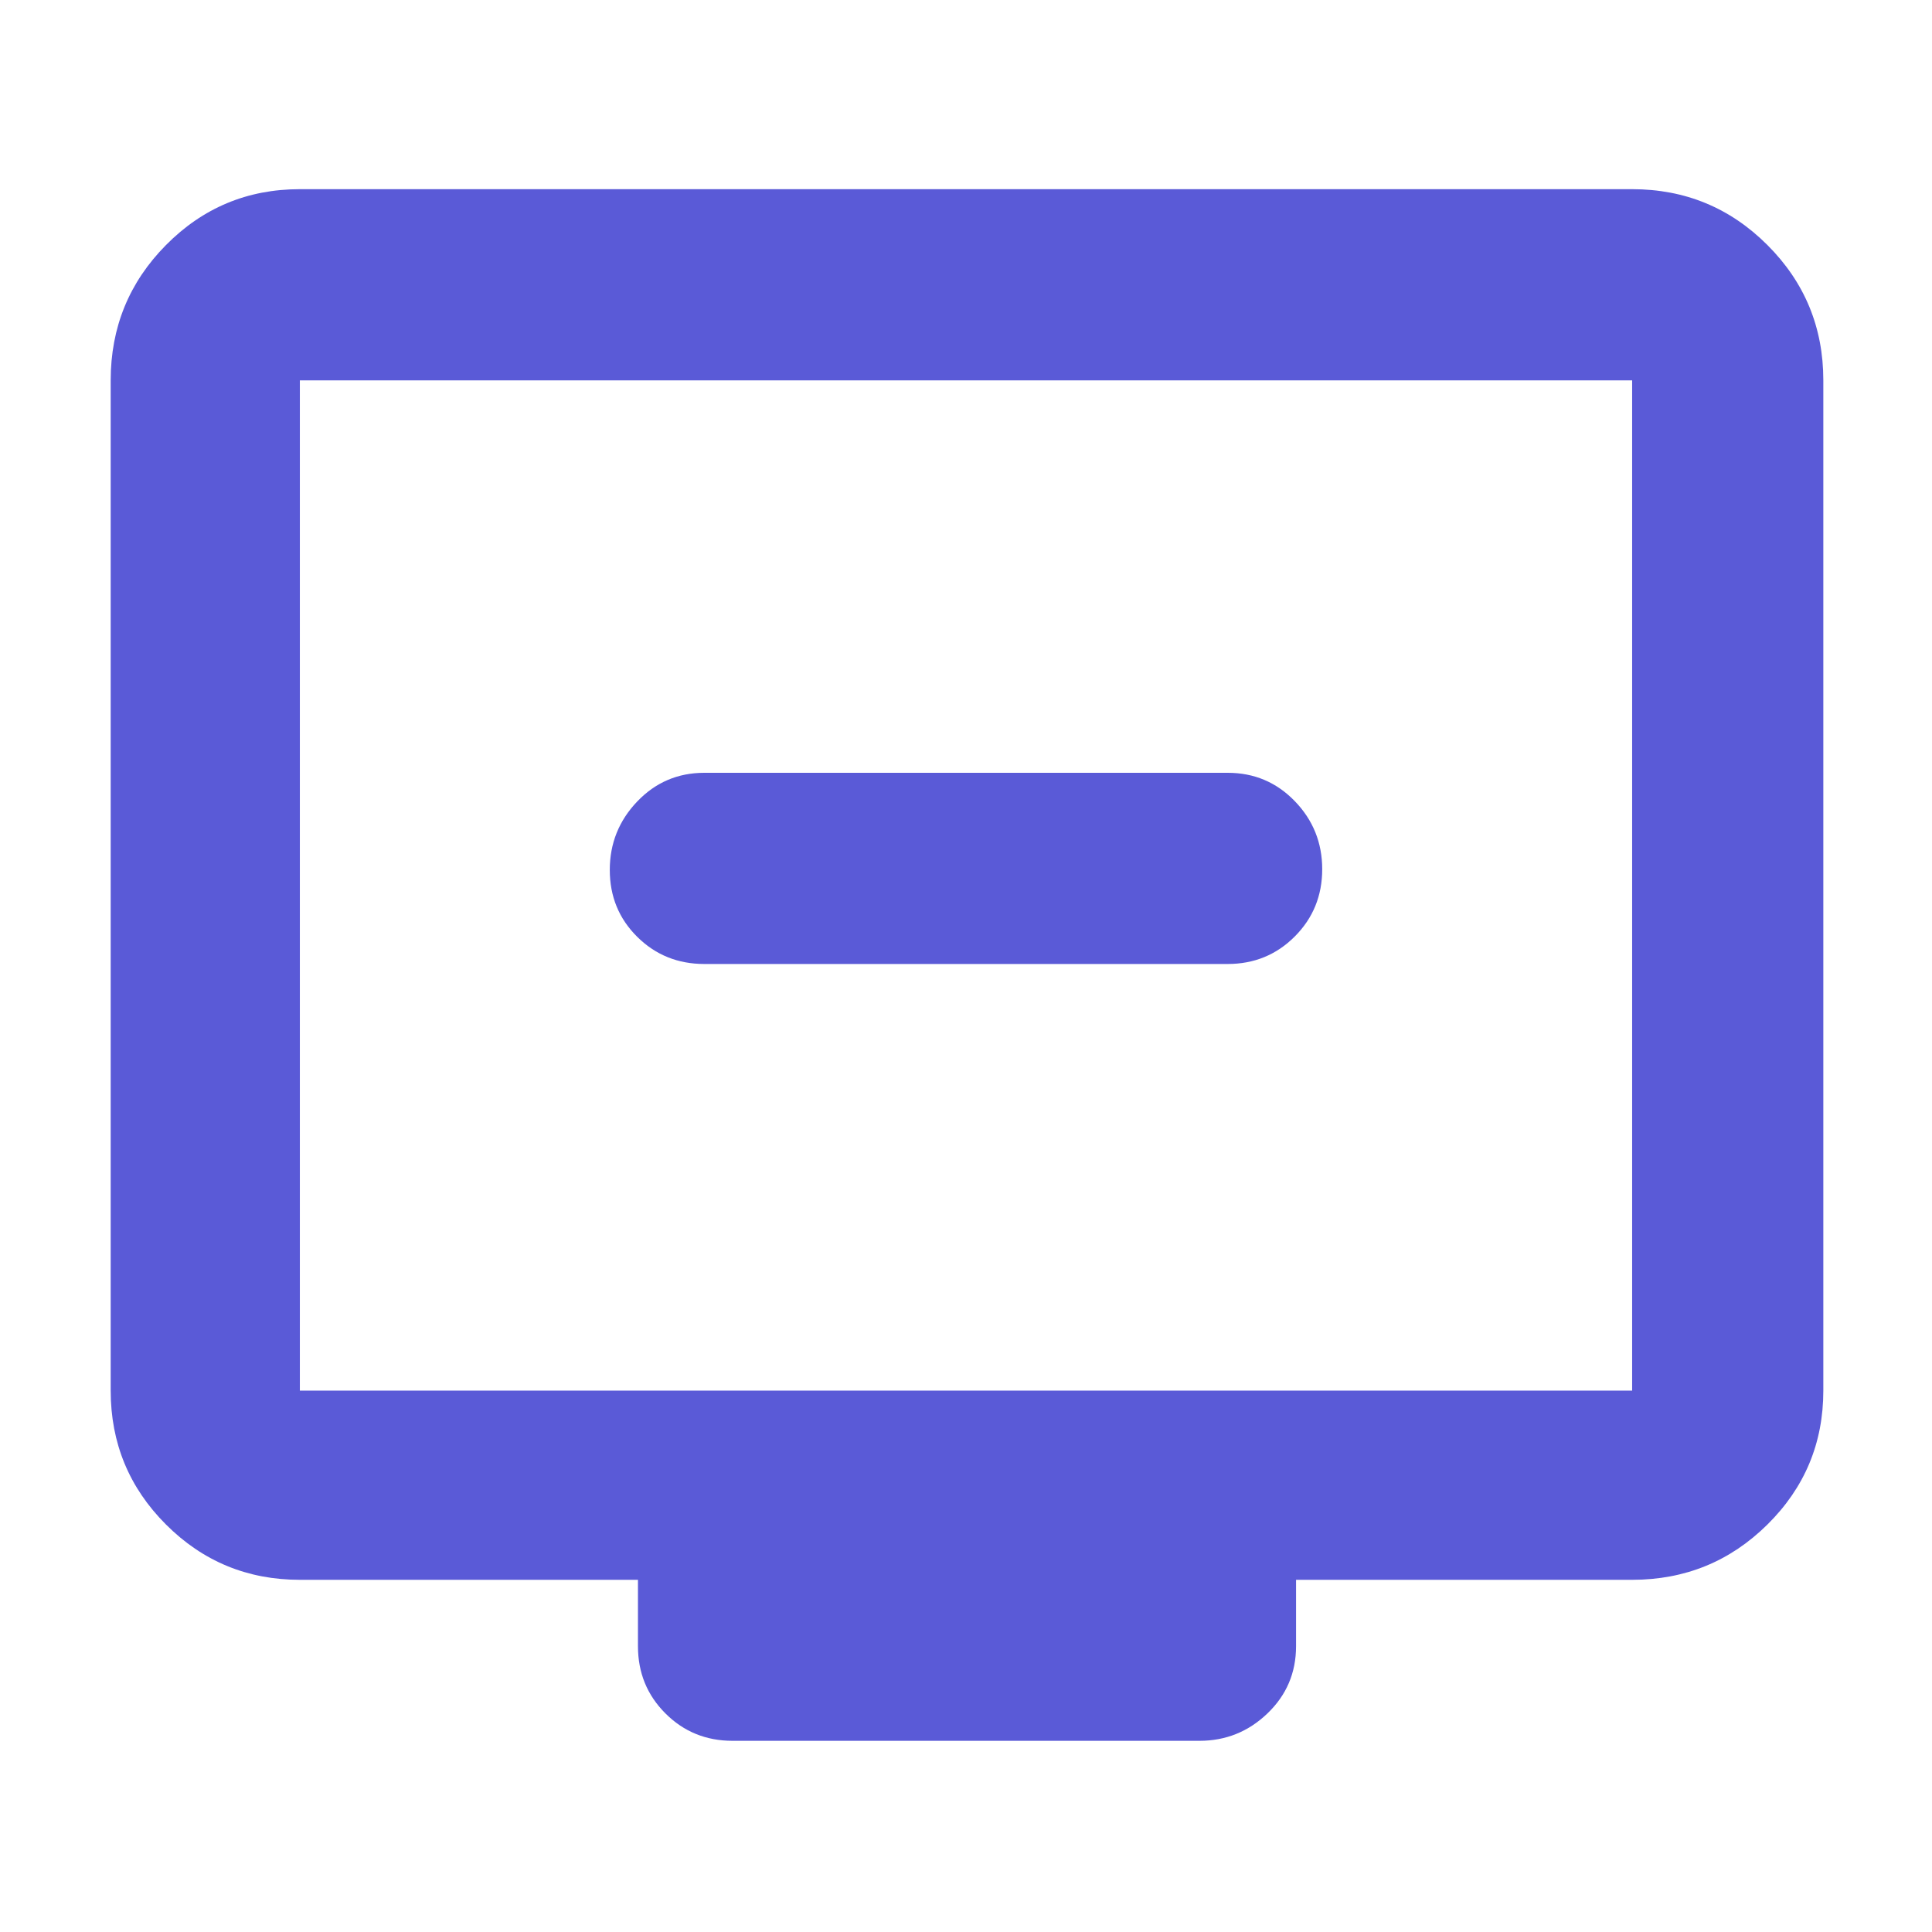 <svg xmlns="http://www.w3.org/2000/svg" height="48" viewBox="0 -960 960 960" width="48"><path fill="rgb(90, 90, 215)" d="M350-481h260q19.75 0 33.38-13.68Q657-508.35 657-528.09q0-19.73-13.62-33.82Q629.75-576 610-576H350q-19.75 0-33.37 14.26-13.63 14.27-13.63 34 0 19.74 13.63 33.24Q330.25-481 350-481ZM149-175q-39.05 0-66.53-27.48Q55-229.95 55-269v-502q0-39.46 27.47-67.23Q109.95-866 149-866h662q39.46 0 67.23 27.77Q906-810.46 906-771v502q0 39.05-27.77 66.52Q850.46-175 811-175H644v33q0 19.75-14.19 33.37Q615.63-95 596-95H364q-19.75 0-33.37-13.63Q317-122.25 317-142v-33H149Zm0-94h662v-502H149v502Zm0 0v-502 502Z"/></svg>
